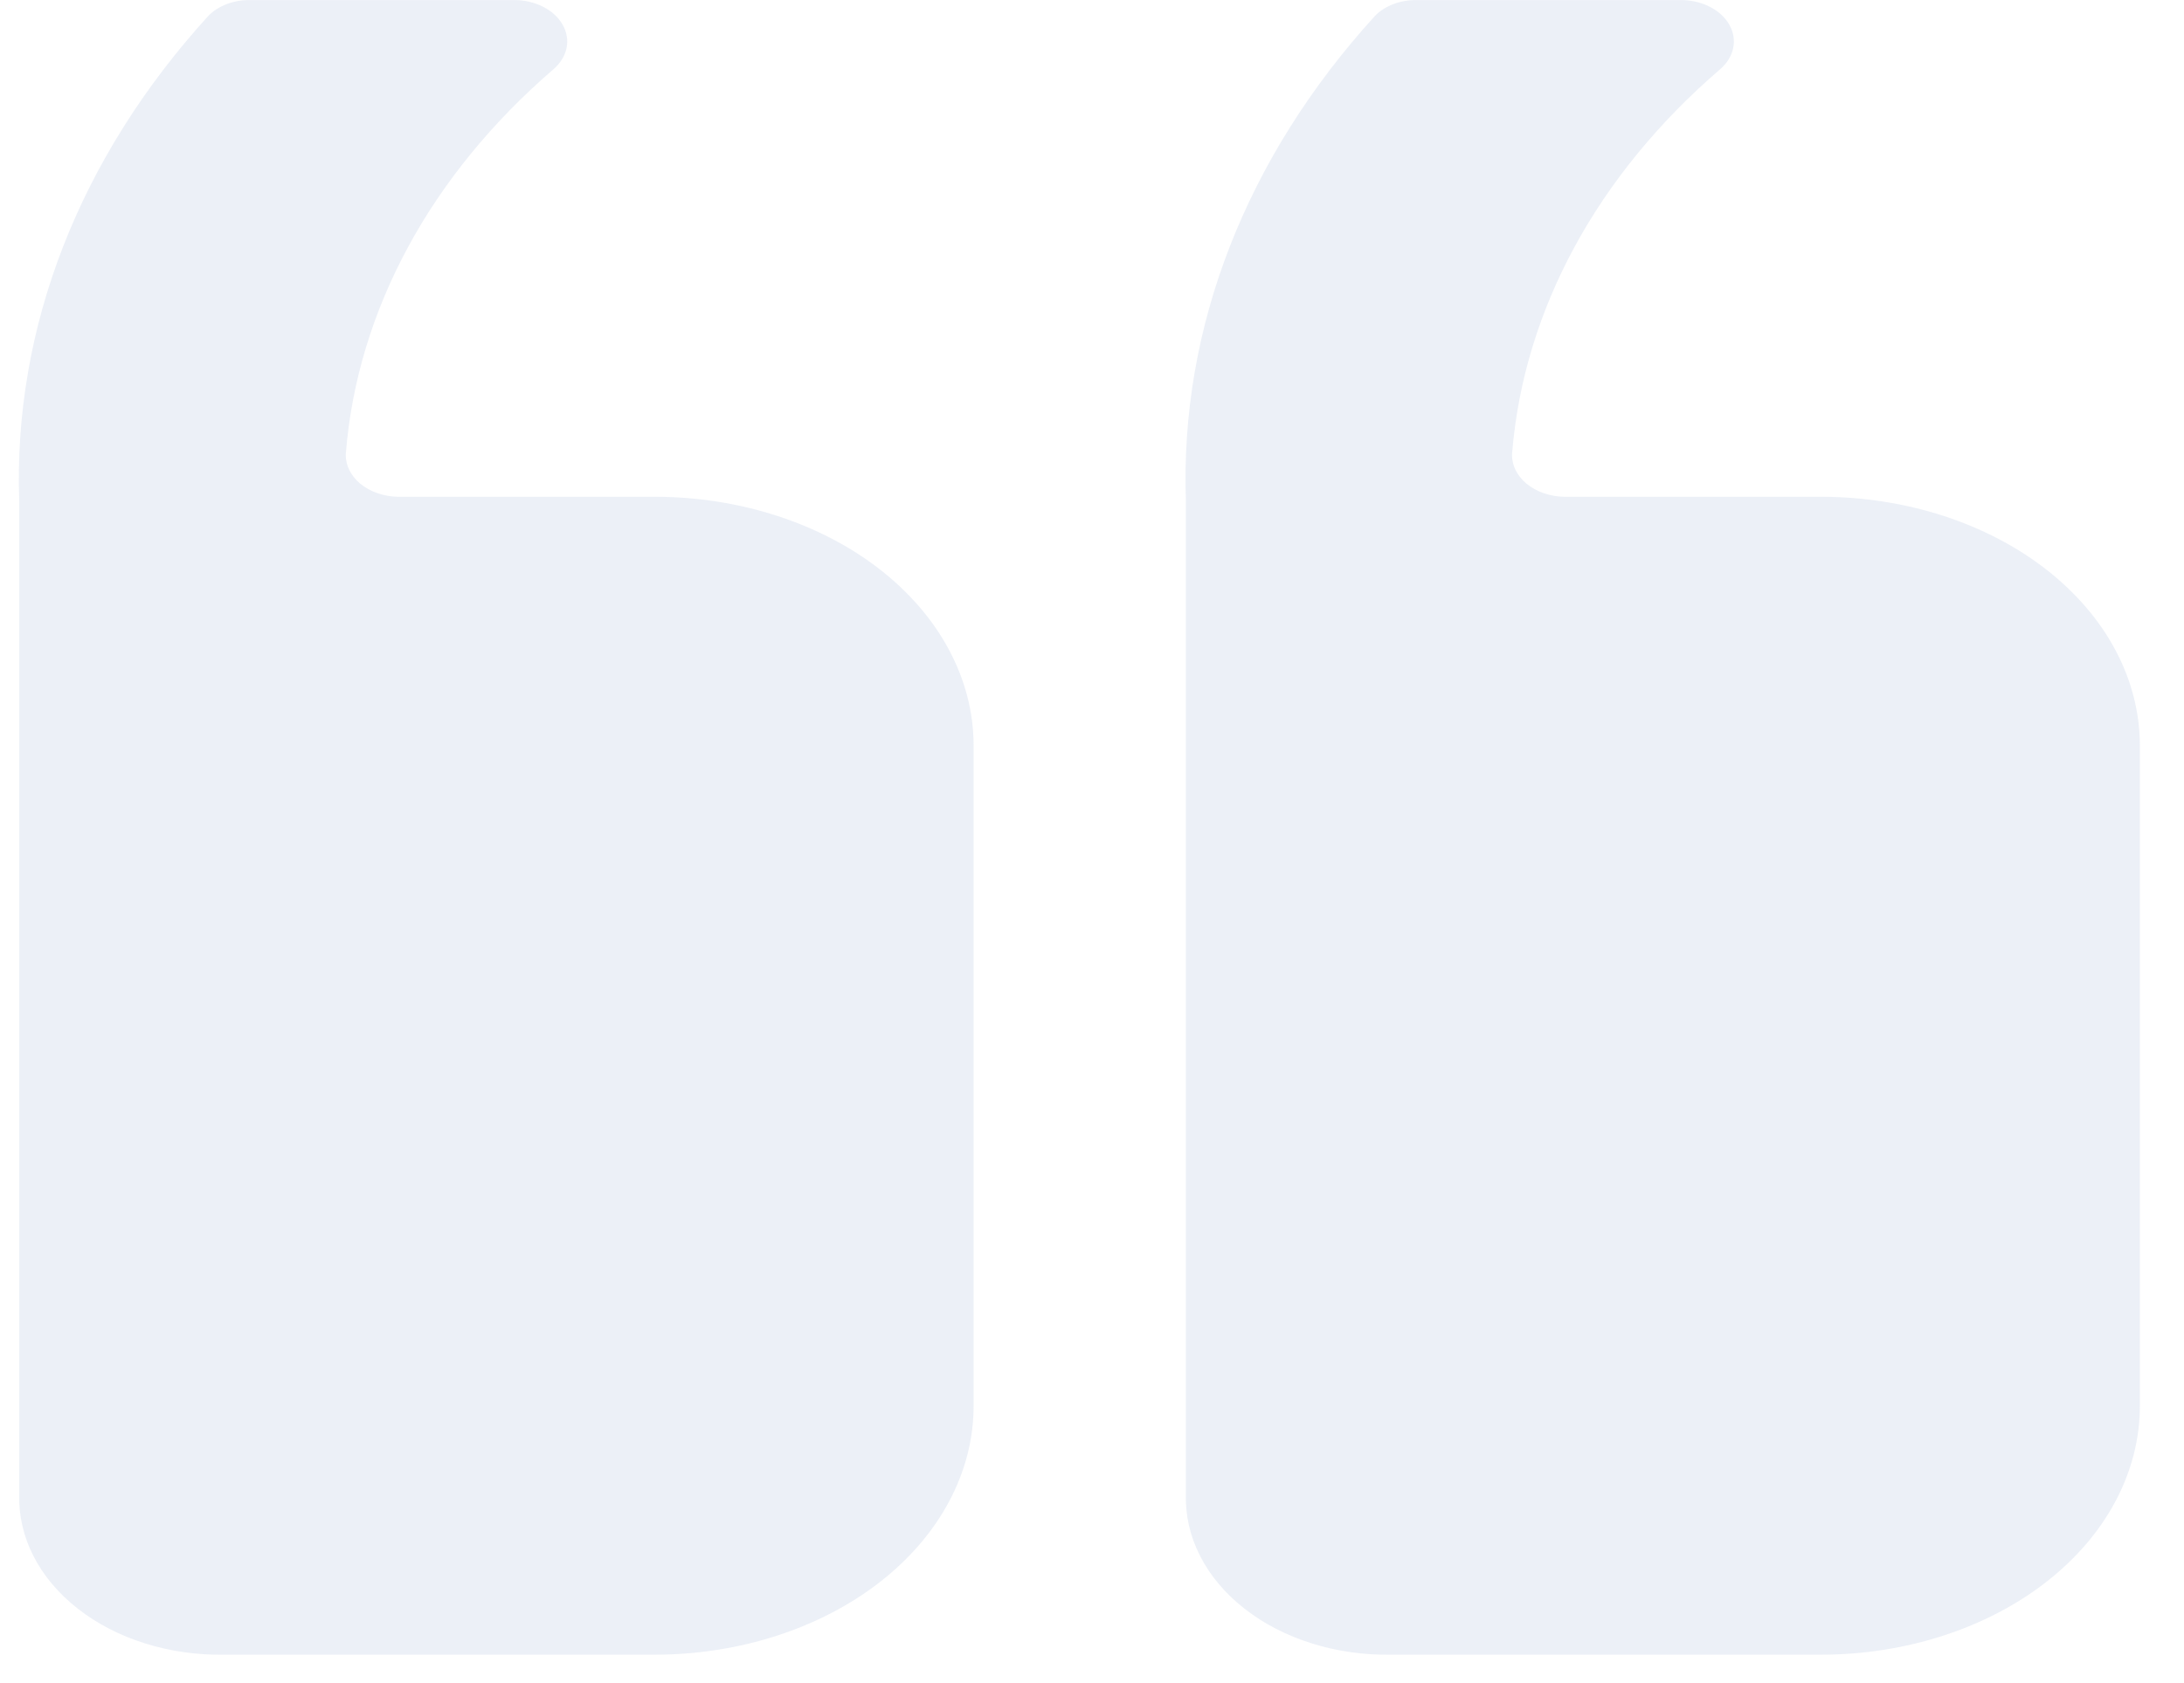 <svg width="48" height="37" viewBox="0 0 48 37" fill="none" xmlns="http://www.w3.org/2000/svg">
<path opacity="0.1" d="M30.573 36.376H40.039C41.892 36.372 43.667 35.796 44.977 34.774C46.287 33.752 47.025 32.366 47.03 30.921V16.376C47.025 14.931 46.287 13.546 44.977 12.523C43.667 11.501 41.892 10.925 40.039 10.921H34.4C34.24 10.921 34.081 10.895 33.934 10.844C33.787 10.794 33.655 10.721 33.546 10.63C33.437 10.538 33.353 10.43 33.299 10.312C33.246 10.194 33.224 10.069 33.235 9.944C33.493 6.815 35.103 3.847 37.803 1.524C37.955 1.394 38.055 1.232 38.092 1.058C38.128 0.884 38.099 0.706 38.008 0.545C37.917 0.383 37.768 0.246 37.58 0.15C37.391 0.053 37.17 0.001 36.944 0.001H31.133C30.956 -0.001 30.78 0.03 30.621 0.091C30.461 0.153 30.322 0.242 30.216 0.353C27.384 3.464 25.927 7.209 26.064 11.023L26.064 32.842C26.049 33.308 26.154 33.772 26.375 34.205C26.596 34.638 26.927 35.032 27.349 35.362C27.77 35.693 28.273 35.953 28.828 36.127C29.382 36.302 29.976 36.386 30.573 36.376ZM4.941 36.376L14.407 36.376C16.259 36.372 18.035 35.796 19.345 34.774C20.654 33.752 21.393 32.366 21.398 30.921L21.398 16.376C21.393 14.931 20.654 13.546 19.345 12.523C18.035 11.501 16.259 10.925 14.407 10.921H8.768C8.608 10.921 8.449 10.895 8.302 10.844C8.155 10.794 8.023 10.721 7.914 10.63C7.805 10.538 7.721 10.43 7.667 10.312C7.614 10.194 7.592 10.069 7.603 9.944C7.859 6.816 9.466 3.848 12.162 1.524C12.314 1.394 12.414 1.232 12.451 1.058C12.487 0.884 12.458 0.706 12.367 0.545C12.276 0.383 12.127 0.246 11.938 0.15C11.749 0.053 11.529 0.001 11.303 0.001L5.492 0.001C5.315 -0.001 5.139 0.03 4.979 0.091C4.82 0.153 4.681 0.242 4.575 0.353C1.743 3.464 0.286 7.209 0.423 11.023L0.423 32.842C0.408 33.309 0.514 33.773 0.735 34.207C0.956 34.641 1.288 35.035 1.711 35.365C2.133 35.696 2.637 35.956 3.193 36.13C3.748 36.303 4.343 36.387 4.941 36.376Z" fill="#426AB3"/>
</svg>
